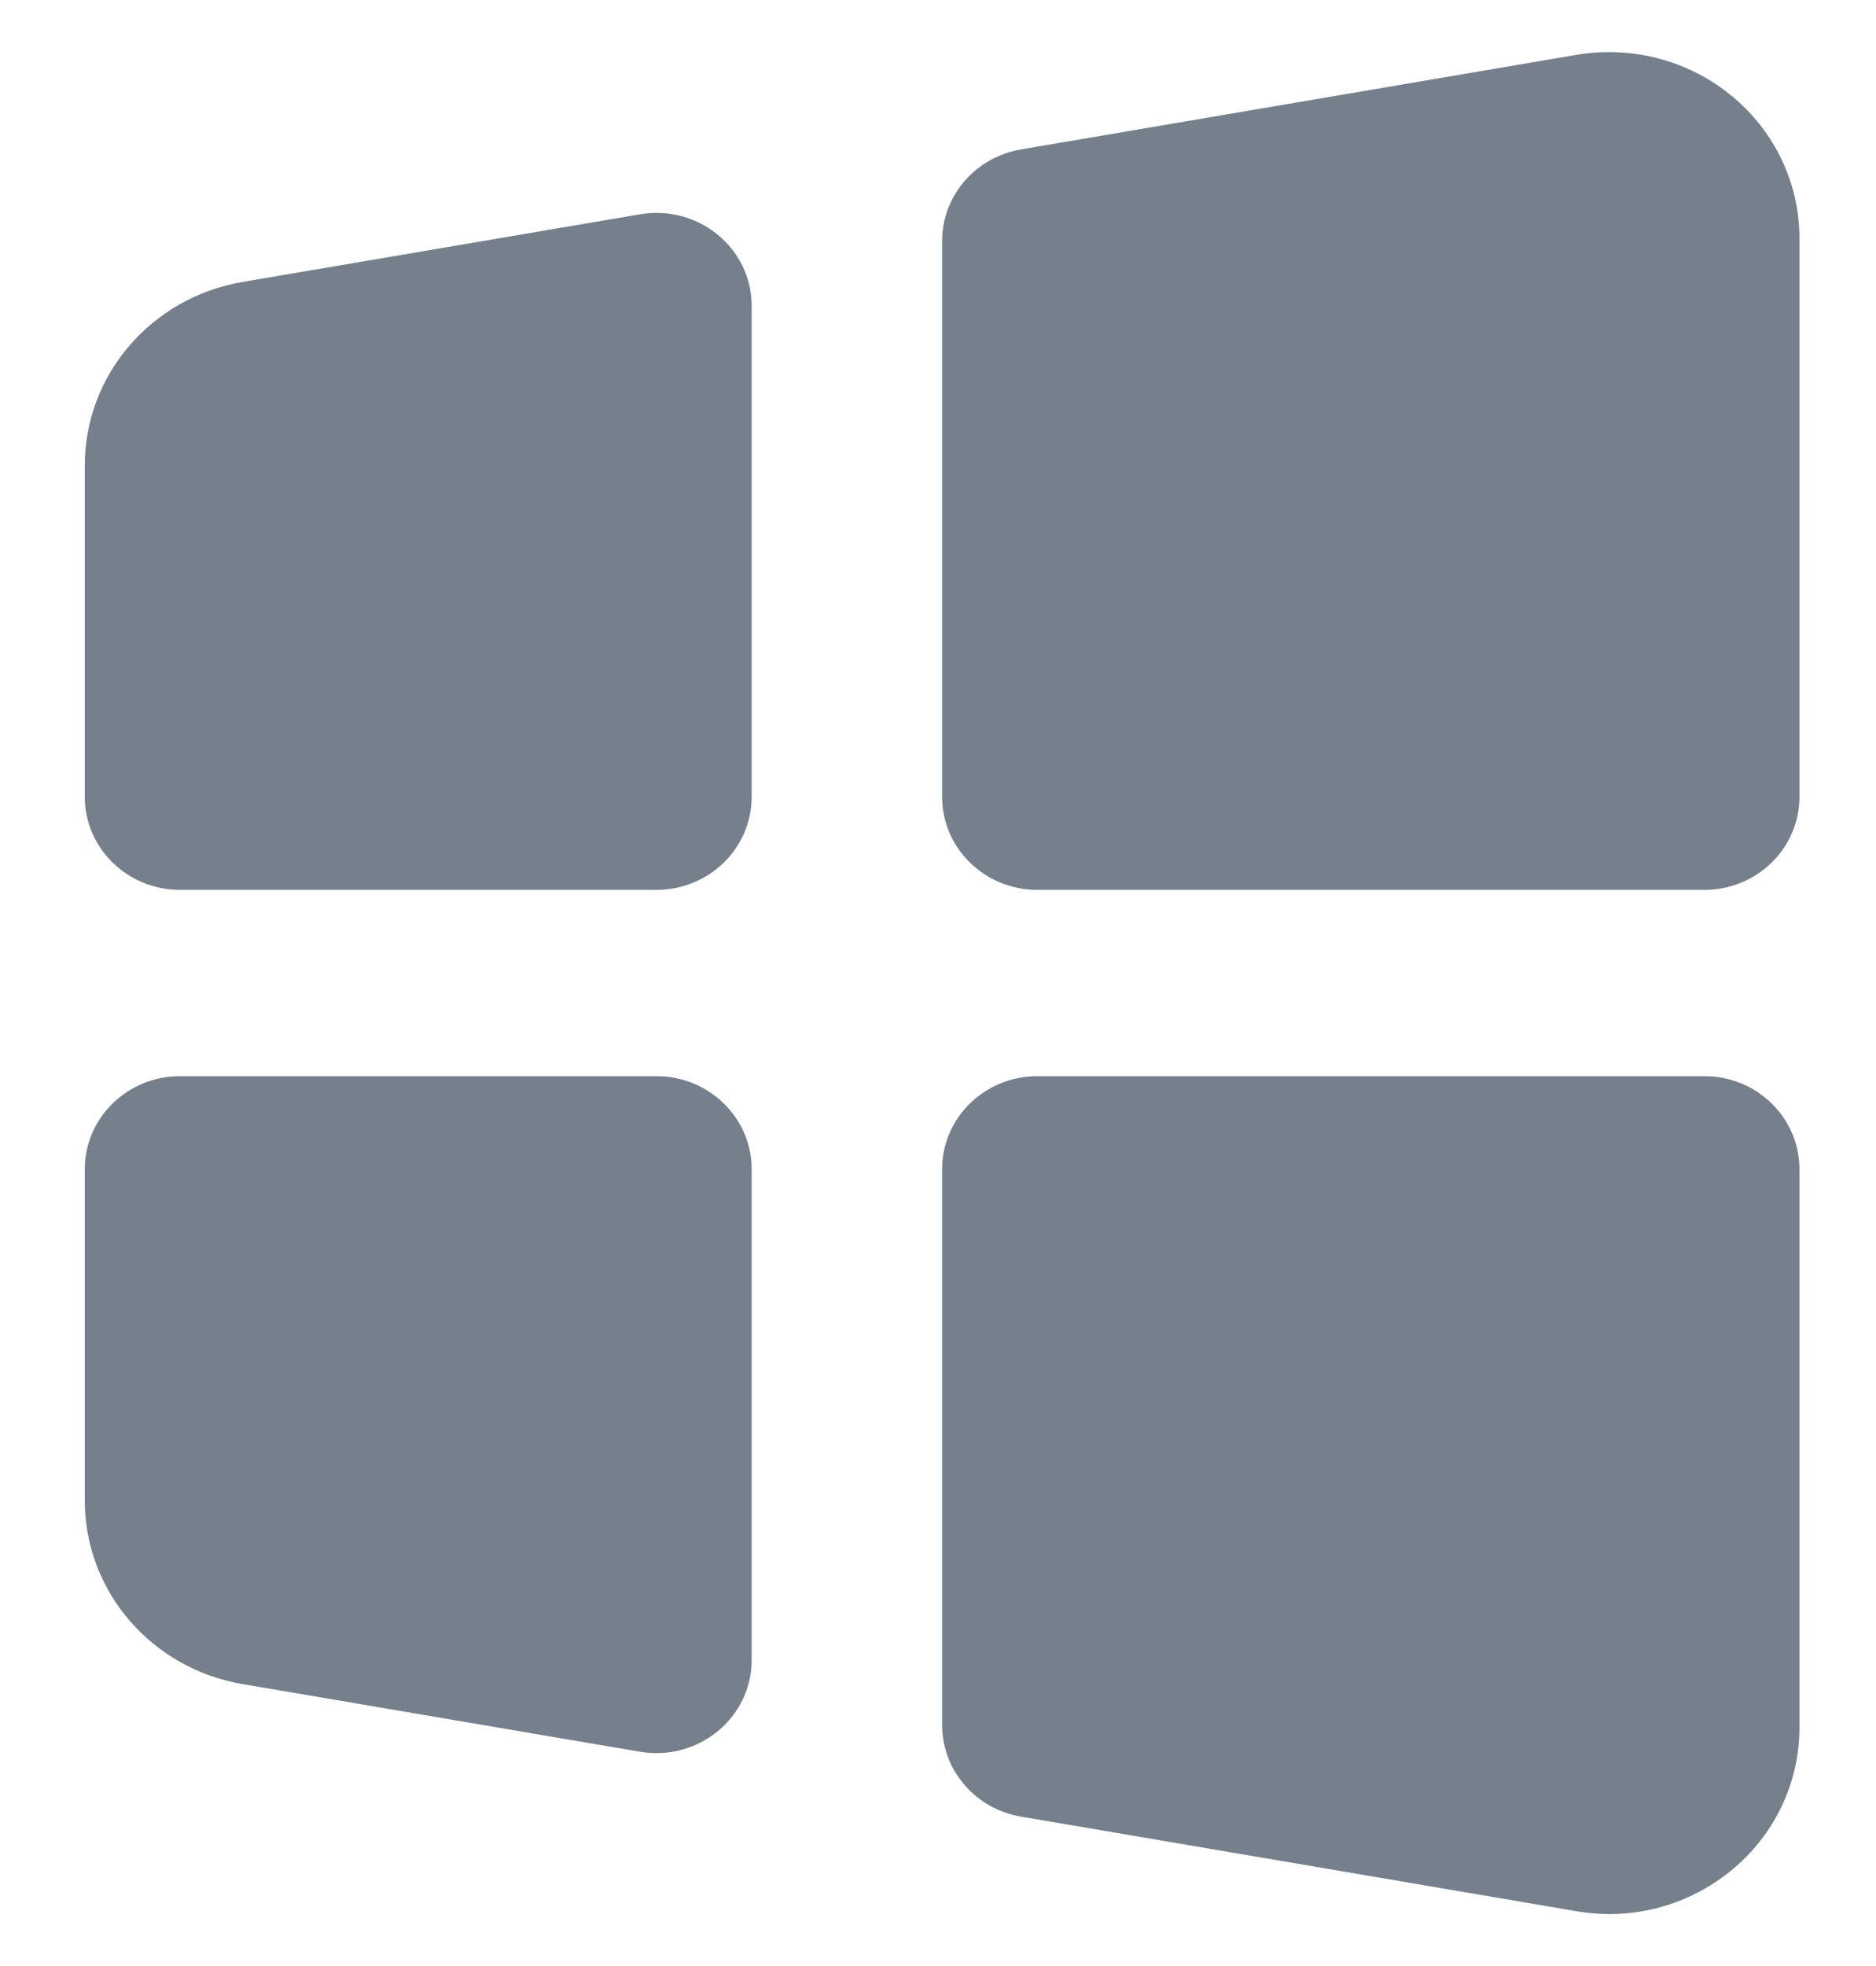 <svg width="21" height="22" viewBox="0 0 21 22" fill="none" xmlns="http://www.w3.org/2000/svg">
<path d="M18.111 0.585C17.956 0.578 17.8 0.587 17.644 0.614L11.429 1.672C10.919 1.759 10.546 2.191 10.546 2.697V8.917C10.546 9.492 11.024 9.958 11.613 9.958H19.077C19.666 9.958 20.143 9.492 20.143 8.917V2.667C20.143 2.05 19.866 1.468 19.383 1.072C19.021 0.774 18.574 0.606 18.111 0.585ZM7.406 2.384C7.327 2.38 7.246 2.384 7.164 2.398L2.715 3.155C1.695 3.329 0.949 4.195 0.949 5.208V8.917C0.949 9.492 1.427 9.958 2.016 9.958H7.347C7.936 9.958 8.414 9.492 8.414 8.917V3.423C8.414 2.857 7.957 2.412 7.406 2.384ZM2.016 12.042C1.427 12.042 0.949 12.508 0.949 13.083V16.792C0.949 17.805 1.694 18.671 2.715 18.845L7.164 19.602C7.817 19.712 8.414 19.223 8.414 18.576V13.083C8.414 12.508 7.936 12.042 7.347 12.042H2.016ZM11.613 12.042C11.024 12.042 10.546 12.508 10.546 13.083V19.303C10.546 19.809 10.919 20.242 11.429 20.328L17.644 21.386C17.767 21.407 17.89 21.419 18.013 21.419C18.511 21.419 18.995 21.247 19.383 20.928C19.866 20.53 20.143 19.949 20.143 19.333V13.083C20.143 12.508 19.666 12.042 19.077 12.042H11.613Z" fill="#76808C"/>
</svg>
